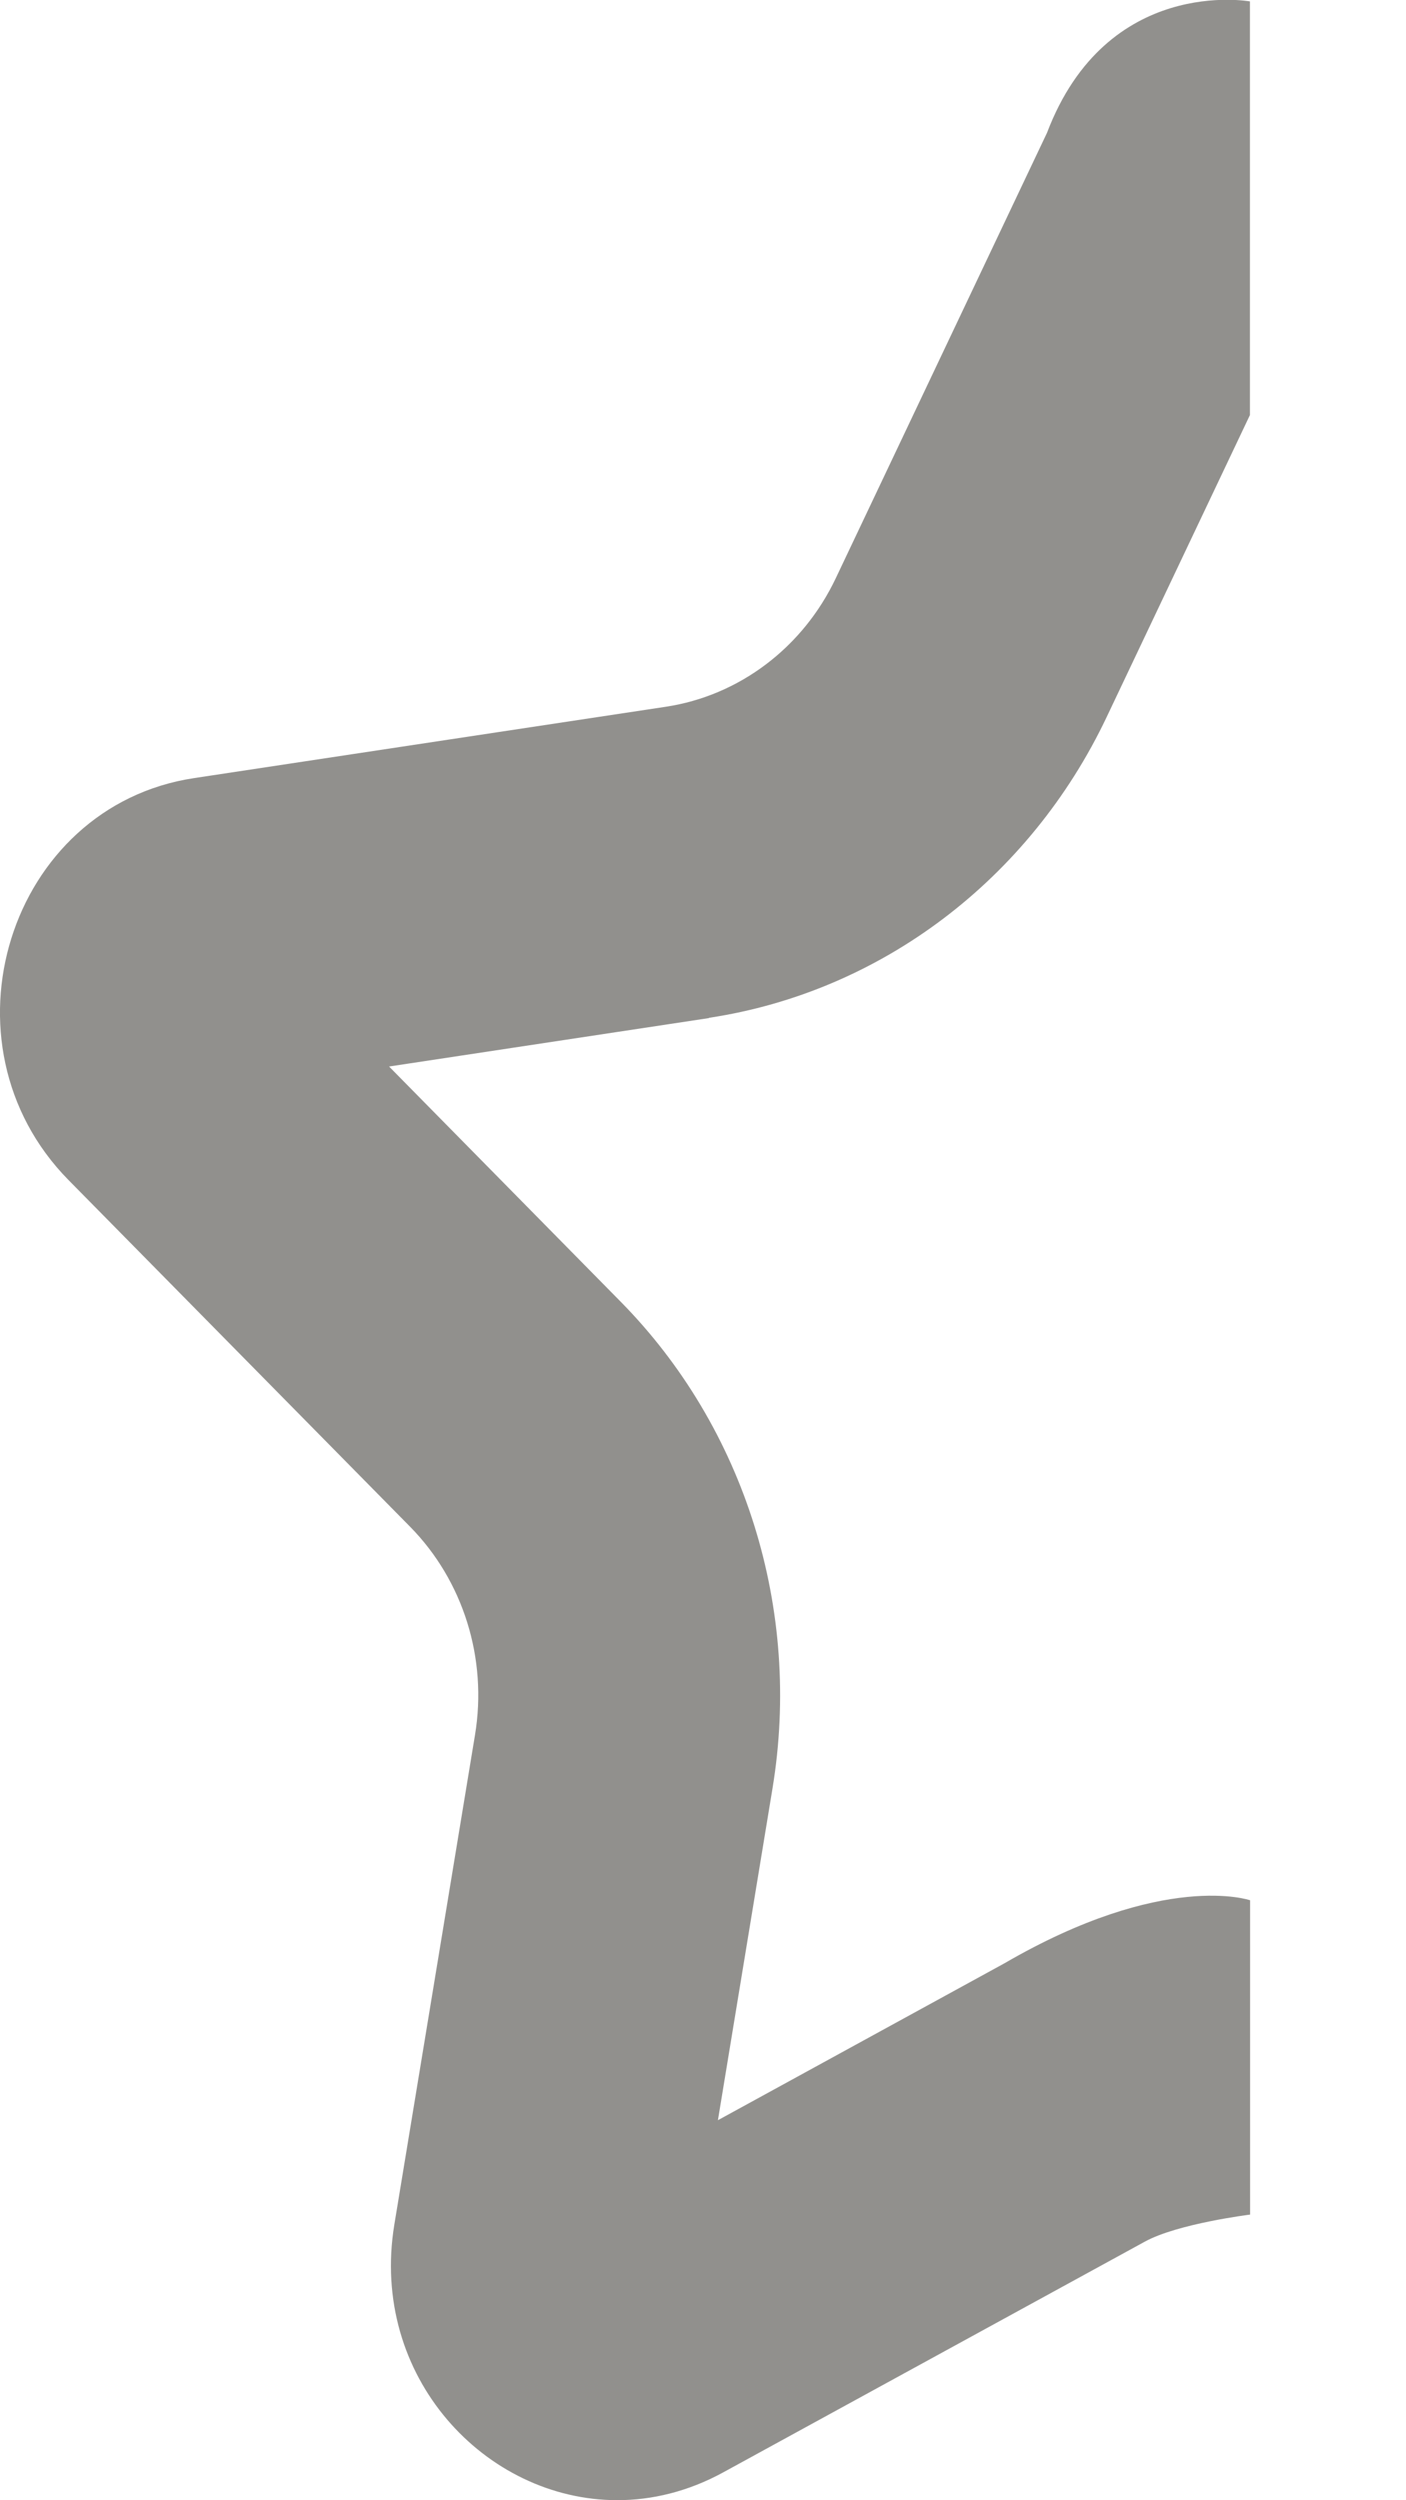 <!-- Generated by IcoMoon.io -->
<svg version="1.1" xmlns="http://www.w3.org/2000/svg" width="18" height="32" viewBox="0 0 18 32">
<title>as-star_favorite_half-1</title>
<path fill="#91908d" d="M9.077 13.030l-4.096 0.62 2.963 3.008c1.595 1.617 2.322 3.946 1.946 6.23l-0.699 4.248 3.666-2.007c2.048-1.19 3.147-0.808 3.147-0.808v4.023c0 0-0.928 0.115-1.349 0.347l-5.403 2.956c-0.443 0.241-0.904 0.352-1.349 0.352-1.688 0-3.176-1.581-2.854-3.531l1.032-6.262c0.162-0.979-0.15-1.976-0.834-2.669l-4.37-4.434c-1.718-1.745-0.77-4.784 1.606-5.144l6.038-0.913c0.944-0.142 1.76-0.759 2.181-1.65l2.702-5.696c0.766-2.015 2.598-1.682 2.598-1.682v5.294l-1.834 3.865c-0.986 2.077-2.89 3.518-5.093 3.85z"></path>
</svg>
